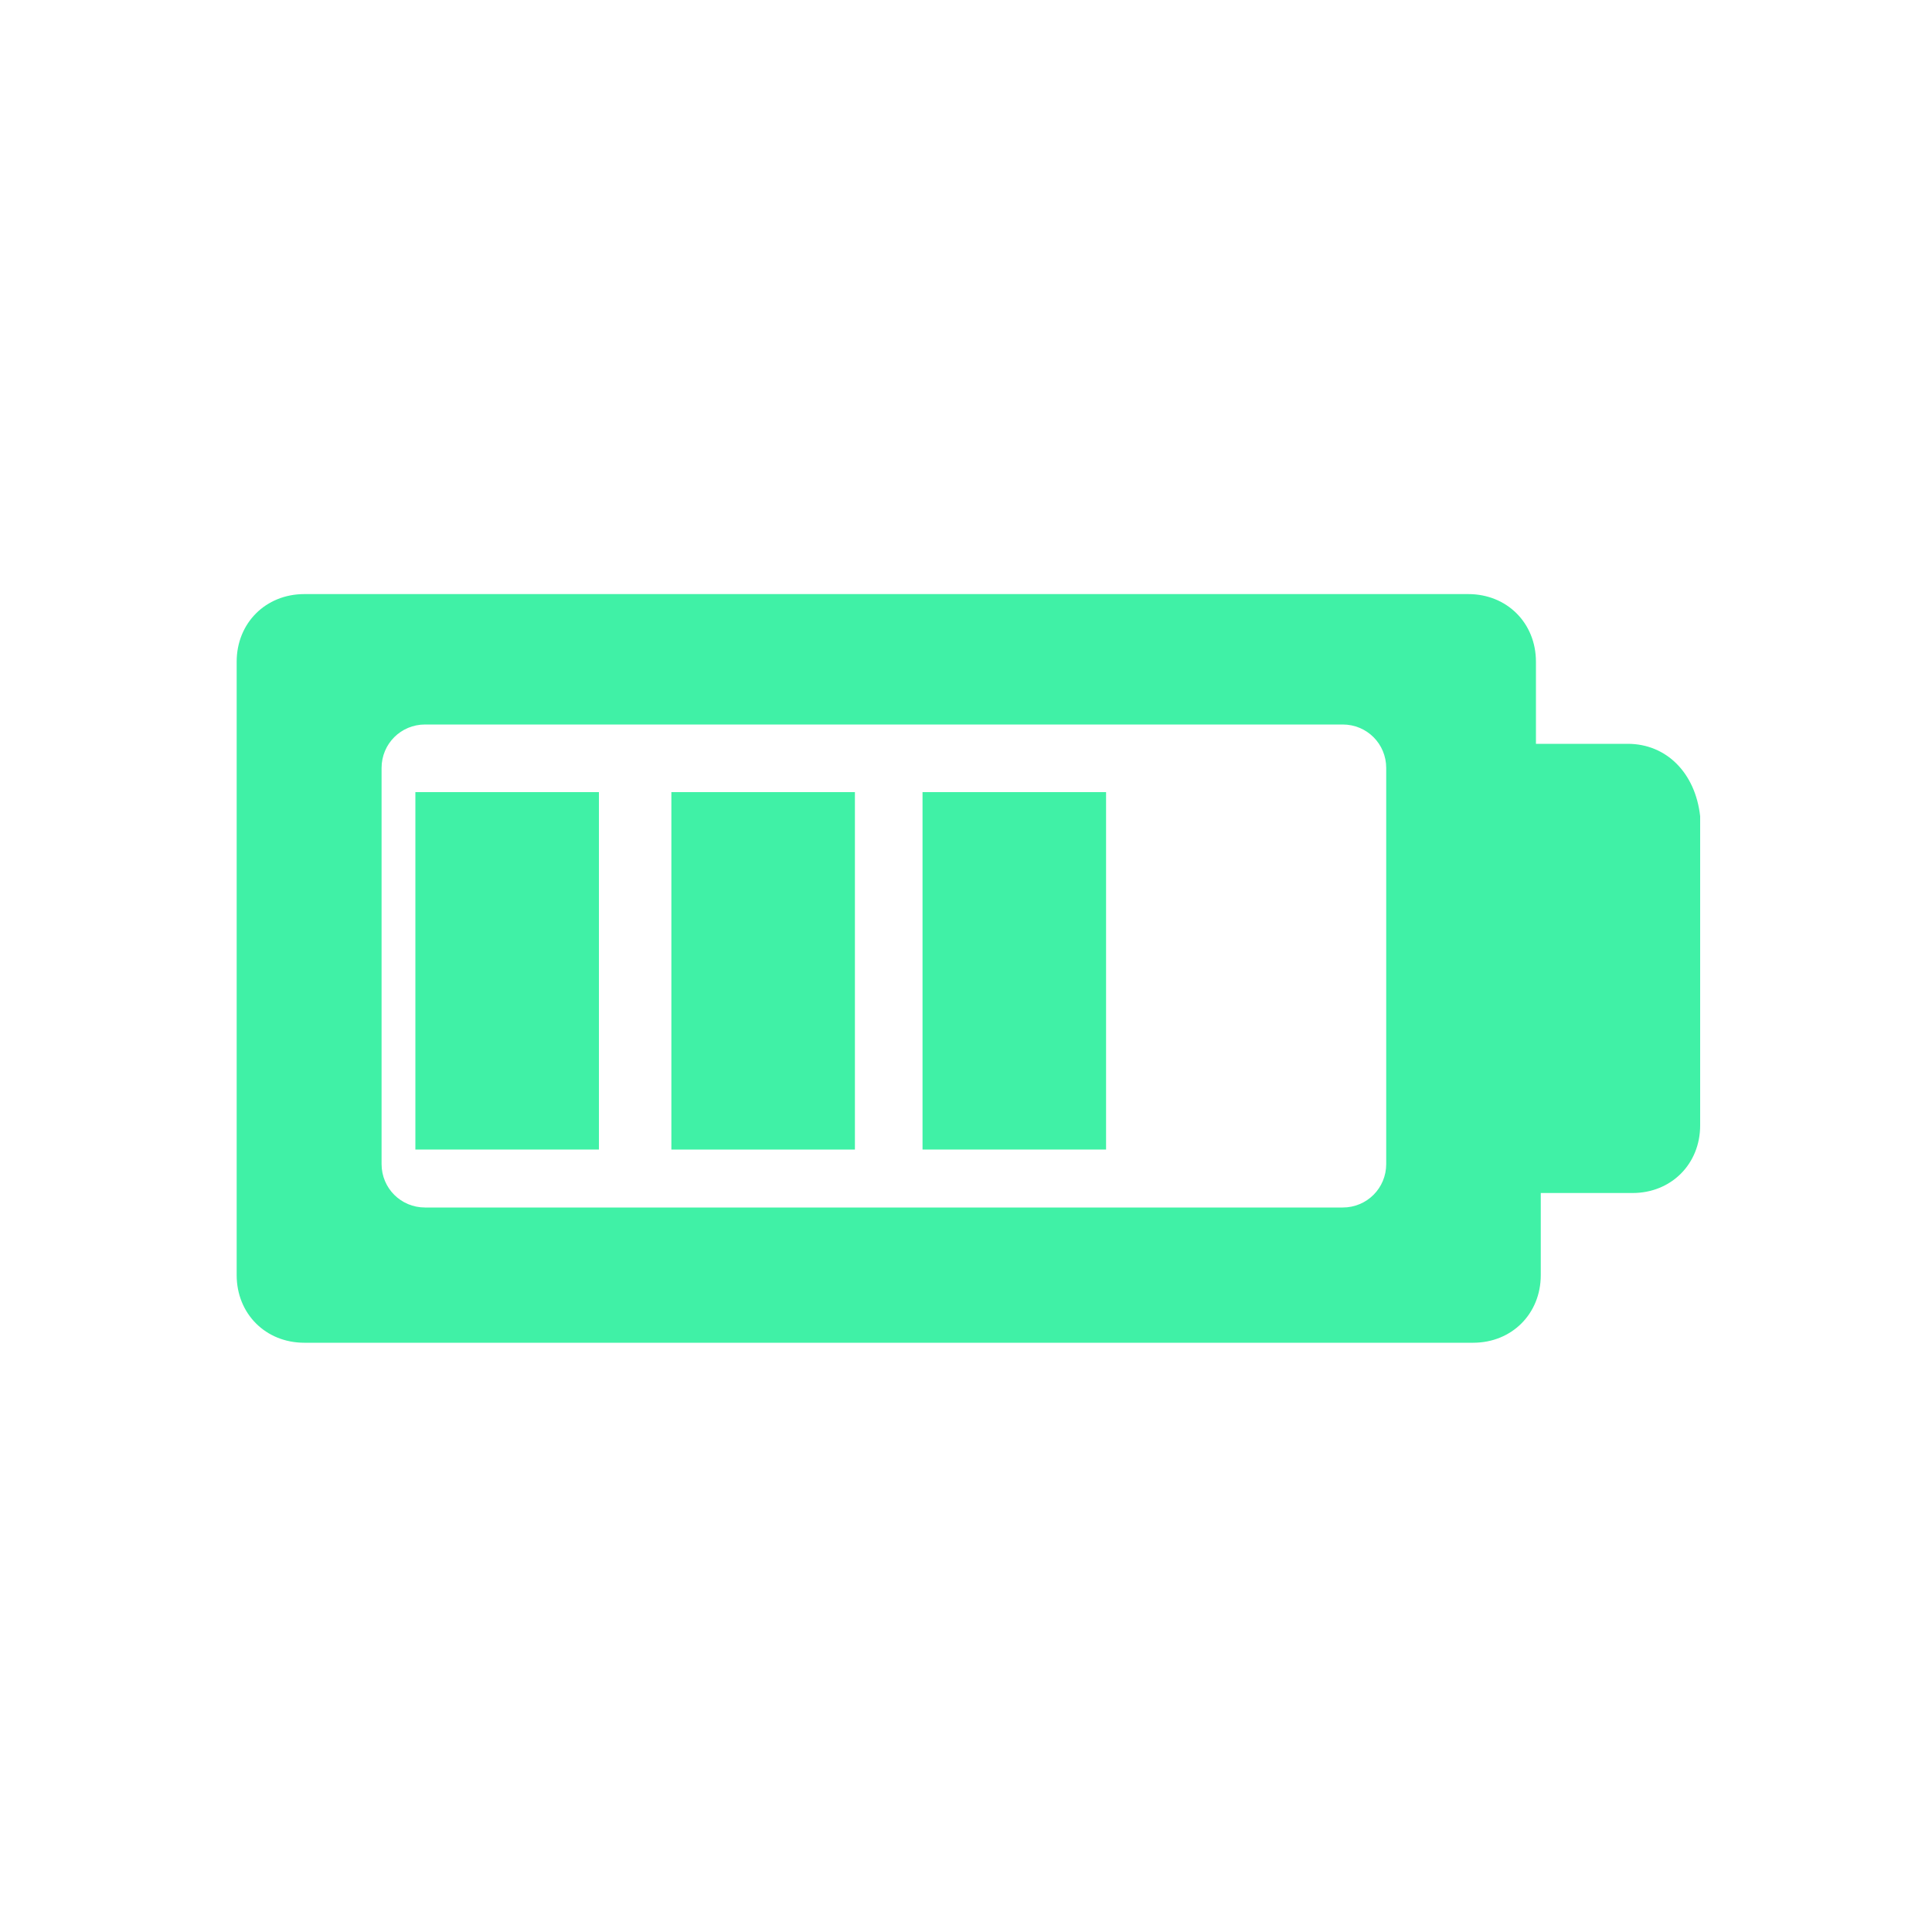 <?xml version="1.0" encoding="UTF-8" standalone="no"?>
<!-- Generator: Adobe Illustrator 21.1.0, SVG Export Plug-In . SVG Version: 6.00 Build 0)  -->

<svg
   xmlns:dc="http://purl.org/dc/elements/1.1/"
   xmlns:cc="http://creativecommons.org/ns#"
   xmlns:rdf="http://www.w3.org/1999/02/22-rdf-syntax-ns#"
   xmlns:svg="http://www.w3.org/2000/svg"
   xmlns="http://www.w3.org/2000/svg"
   xmlns:sodipodi="http://sodipodi.sourceforge.net/DTD/sodipodi-0.dtd"
   xmlns:inkscape="http://www.inkscape.org/namespaces/inkscape"
   version="1.1"
   id="Calque_1"
   x="0px"
   y="0px"
   viewBox="0 0 40 40"
   style="enable-background:new 0 0 40 40;"
   xml:space="preserve"
   sodipodi:docname="battery-060.svg"
   inkscape:version="0.92.4 (5da689c313, 2019-01-14)"><defs
   id="defs12" /><sodipodi:namedview
   pagecolor="#ffffff"
   bordercolor="#666666"
   borderopacity="1"
   objecttolerance="10"
   gridtolerance="10"
   guidetolerance="10"
   inkscape:pageopacity="0"
   inkscape:pageshadow="2"
   inkscape:window-width="730"
   inkscape:window-height="480"
   id="namedview10"
   showgrid="false"
   inkscape:pagecheckerboard="true"
   inkscape:zoom="5.9"
   inkscape:cx="20"
   inkscape:cy="20"
   inkscape:window-x="0"
   inkscape:window-y="0"
   inkscape:window-maximized="0"
   inkscape:current-layer="Calque_1" />
<style
   type="text/css"
   id="style2">
	.st0{fill:#40F1A6;}
</style>
<g
   id="battery"
   transform="translate(0 -124.9)">
	<path
   id="Tracé_430"
   class="st0"
   d="M33.7,140.3h-1.9v-1.7c0-0.8-0.6-1.4-1.4-1.4H6.3c-0.8,0-1.4,0.6-1.4,1.4v12.7   c0,0.8,0.6,1.4,1.4,1.4h24.2c0.8,0,1.4-0.6,1.4-1.4l0,0v-1.7h1.9c0.8,0,1.4-0.6,1.4-1.4v-6.4C35.1,140.9,34.5,140.3,33.7,140.3z    M28.7,149c0,0.5-0.4,0.9-0.9,0.9l0,0h-19c-0.5,0-0.9-0.4-0.9-0.9l0,0v-8.2c0-0.5,0.4-0.9,0.9-0.9l0,0h19c0.5,0,0.9,0.4,0.9,0.9   l0,0V149z" />
	<path
   id="Tracé_431"
   class="st0"
   d="M8.6,141.3h3.8v7.4H8.6V141.3z" />
	<path
   id="Tracé_432"
   class="st0"
   d="M19.1,141.3h3.8v7.4h-3.8V141.3z" />
	<path
   id="Tracé_433"
   class="st0"
   d="M13.9,141.3h3.8v7.4h-3.8C13.9,148.7,13.9,141.3,13.9,141.3z" />
</g>
</svg>